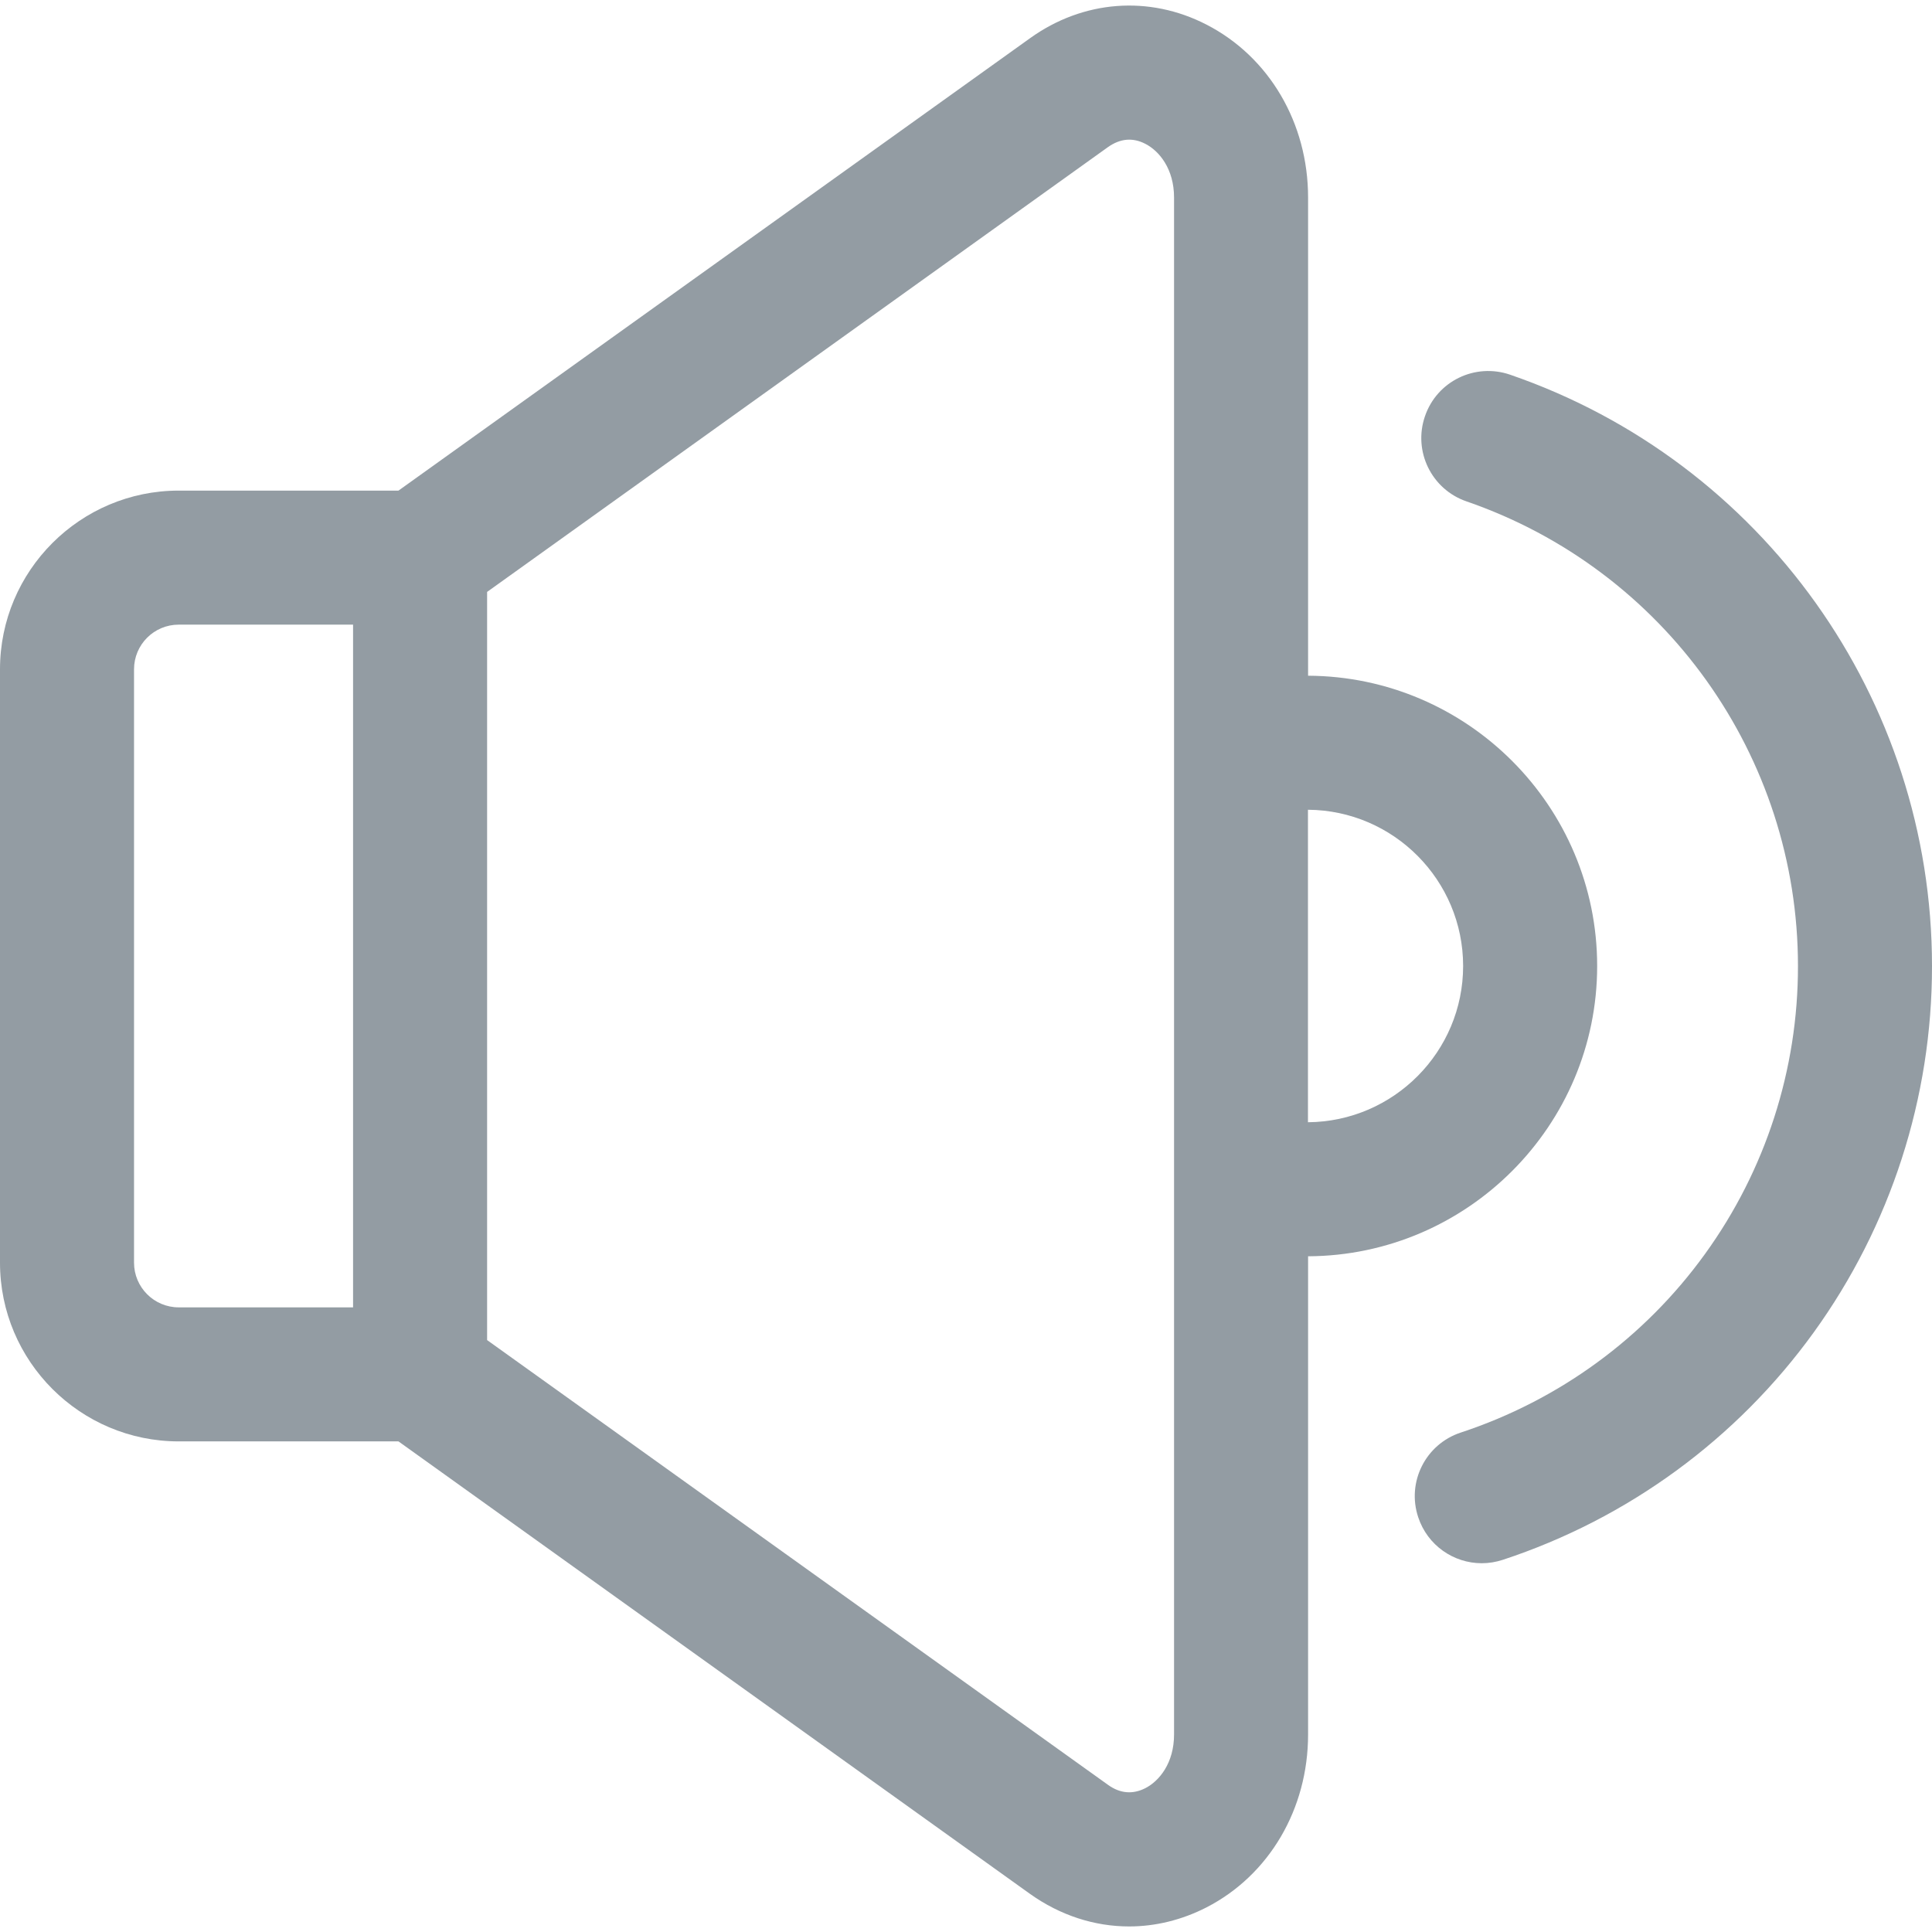 <svg width="16" height="16" viewBox="0 0 16 16" fill="none" xmlns="http://www.w3.org/2000/svg">
<g clip-path="url(#clip0_2178_3384)">
<path d="M12.271 12.946C12.038 12.946 11.822 12.798 11.745 12.565C11.648 12.274 11.806 11.96 12.097 11.864C12.911 11.596 13.619 11.079 14.12 10.385C14.622 9.691 14.891 8.856 14.89 8C14.89 6.264 13.787 4.718 12.144 4.152C11.855 4.052 11.701 3.737 11.801 3.447C11.9 3.157 12.215 3.003 12.506 3.103C14.596 3.823 16 5.791 16 8C16.001 9.09 15.658 10.152 15.02 11.035C14.382 11.918 13.481 12.577 12.445 12.918C12.389 12.936 12.331 12.946 12.271 12.946Z" fill="#939CA3"/>
<path d="M13.227 8C13.227 6.678 12.154 5.602 10.833 5.596V1.636C10.833 1.019 10.511 0.471 9.992 0.204C9.517 -0.041 8.97 0.001 8.531 0.316L3.3 4.063H1.48C0.664 4.063 0 4.727 0 5.543V10.457C0 11.273 0.664 11.937 1.48 11.937H3.3L8.531 15.685C8.781 15.863 9.065 15.954 9.351 15.954C9.568 15.954 9.787 15.901 9.992 15.796C10.511 15.529 10.833 14.981 10.833 14.364V10.404C12.153 10.398 13.227 9.322 13.227 8ZM2.924 10.827H1.48C1.276 10.827 1.11 10.661 1.11 10.457V5.543C1.11 5.338 1.276 5.173 1.48 5.173H2.924V10.827ZM9.723 14.364C9.723 14.602 9.6 14.75 9.485 14.809C9.38 14.862 9.276 14.853 9.177 14.782L4.034 11.098V4.902L9.176 1.218C9.277 1.147 9.38 1.137 9.485 1.191C9.6 1.25 9.723 1.398 9.723 1.636V14.364H9.723ZM10.832 9.294V6.706C11.542 6.711 12.117 7.29 12.117 8C12.117 8.71 11.542 9.288 10.832 9.294Z" fill="#939CA3"/>
</g>
<defs>
<clipPath id="clip0_2178_3384">
<rect width="16" height="16" fill="white"/>
</clipPath>
</defs>
</svg>
